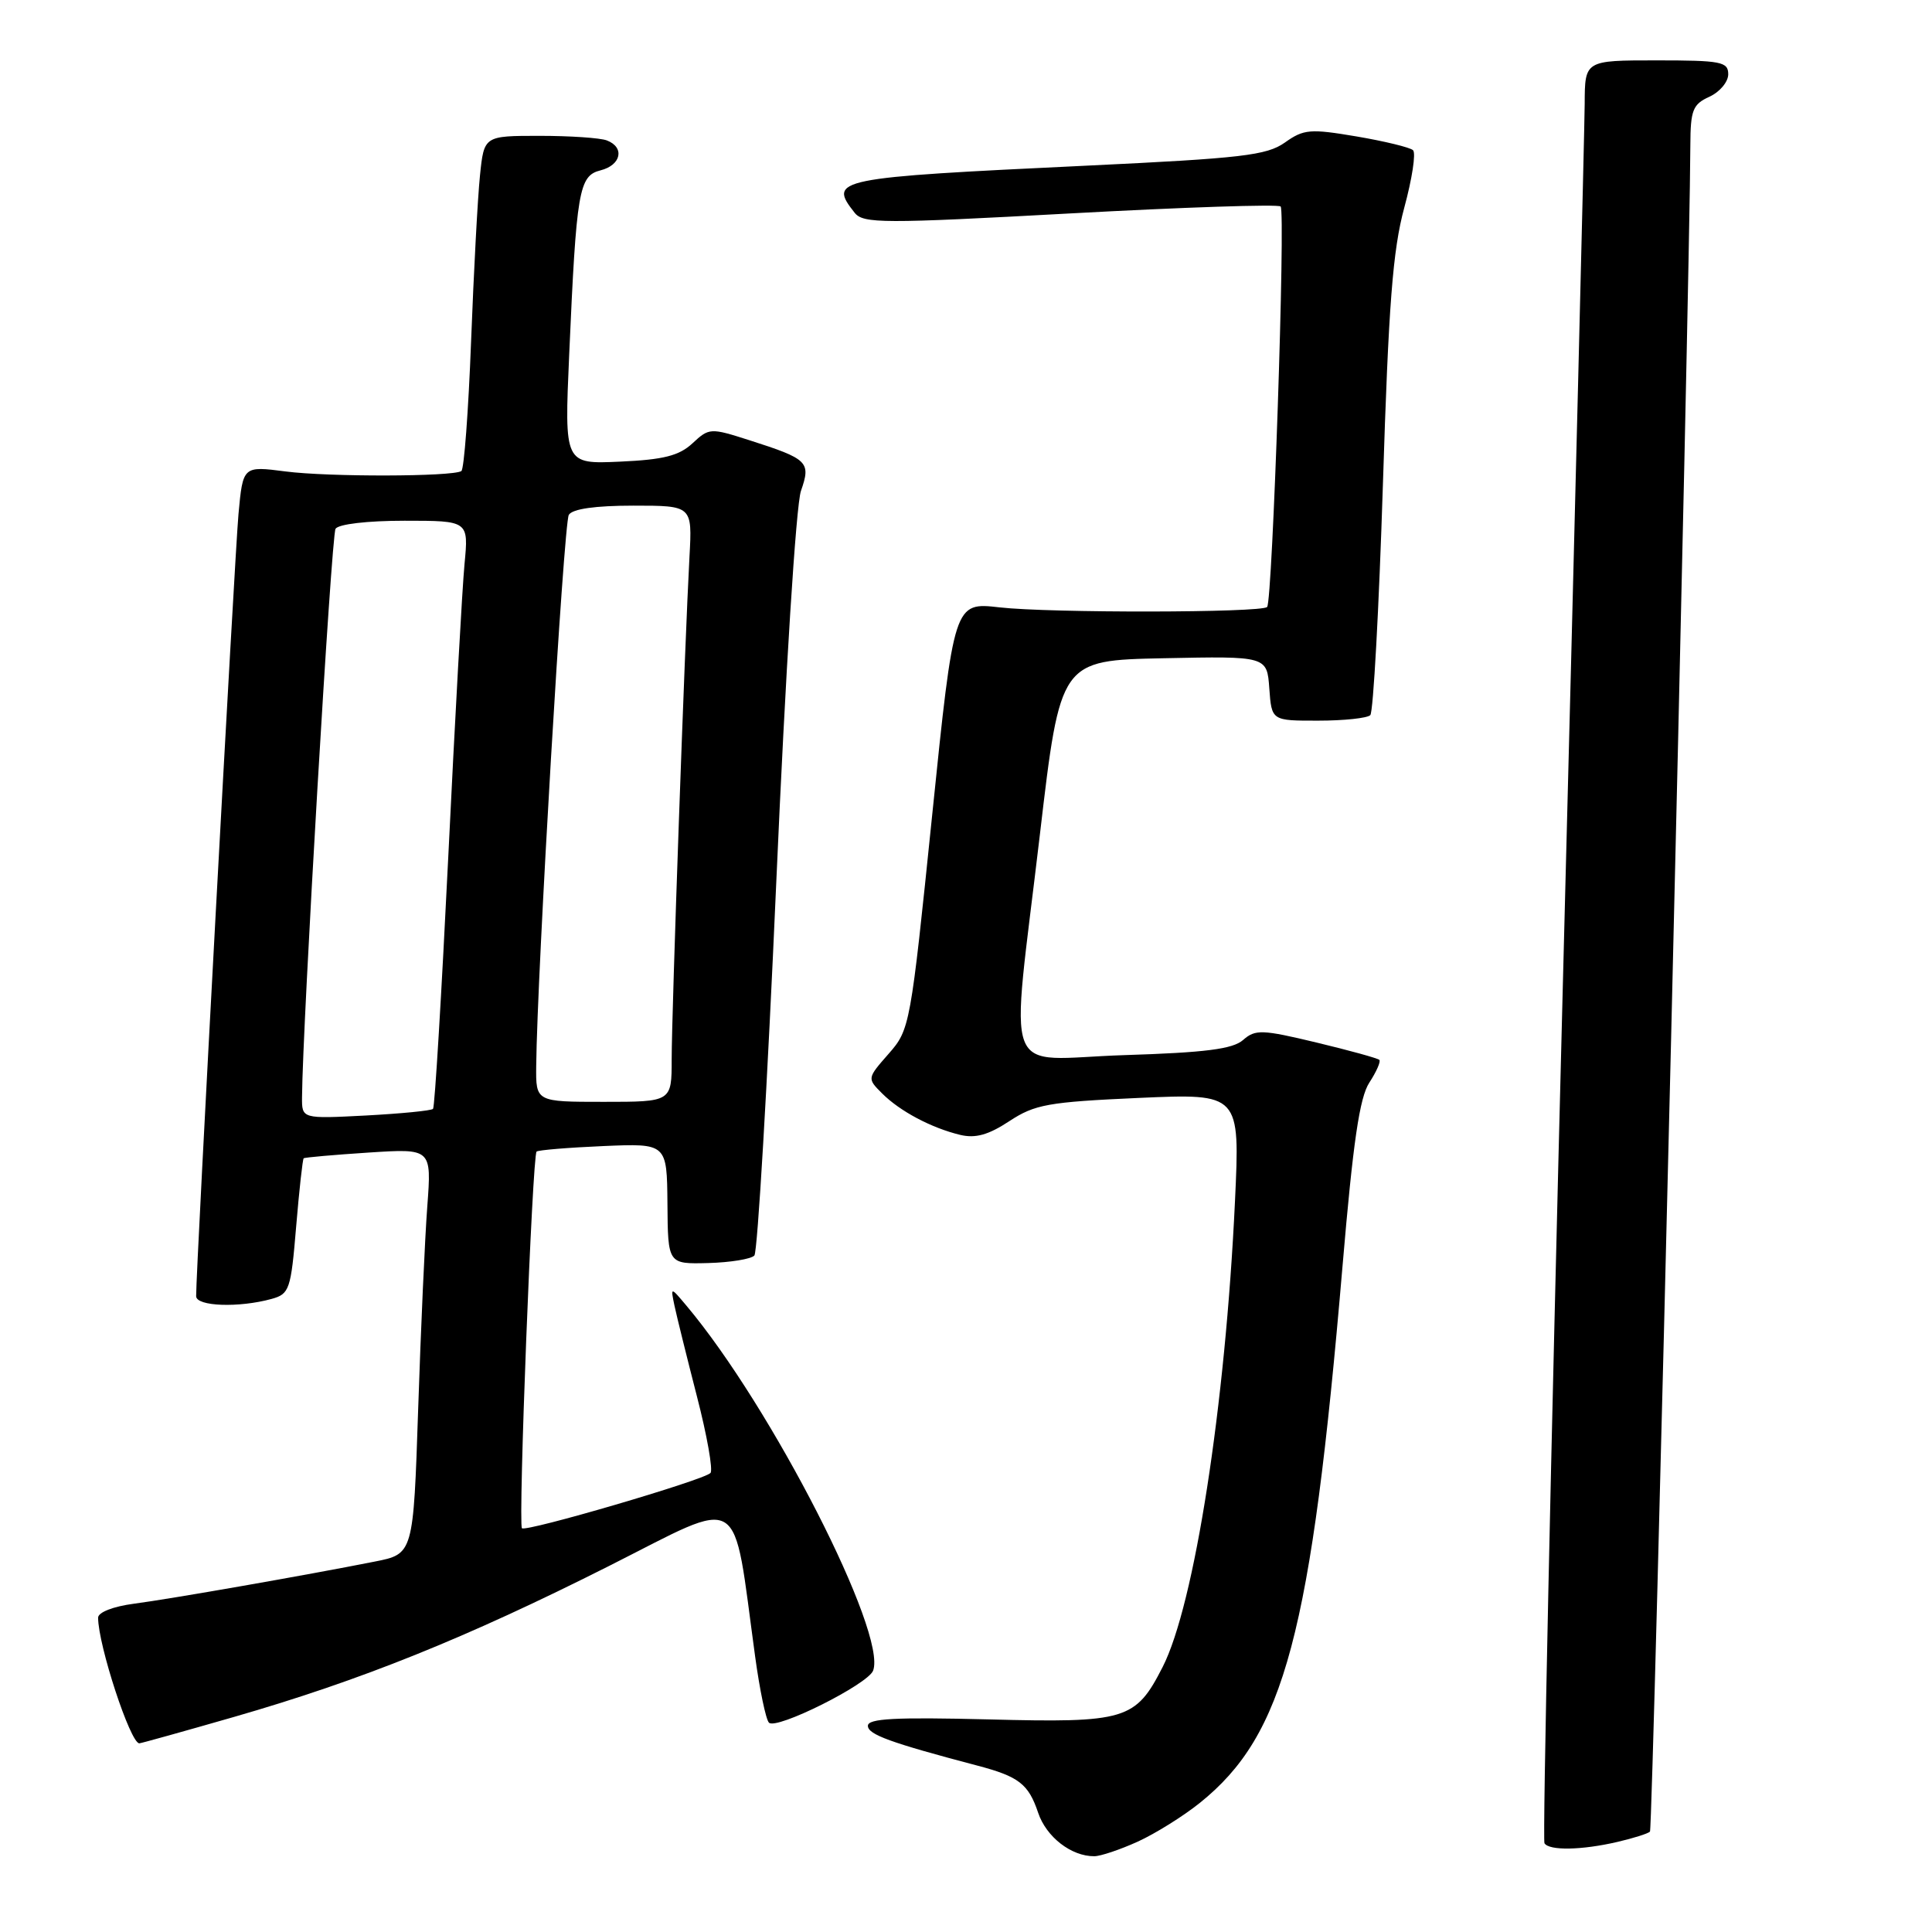 <?xml version="1.0" encoding="UTF-8" standalone="no"?>
<!DOCTYPE svg PUBLIC "-//W3C//DTD SVG 1.1//EN" "http://www.w3.org/Graphics/SVG/1.1/DTD/svg11.dtd" >
<svg xmlns="http://www.w3.org/2000/svg" xmlns:xlink="http://www.w3.org/1999/xlink" version="1.1" viewBox="0 0 256 256">
 <g >
 <path fill="currentColor"
d=" M 150.75 244.03 C 153.08 242.97 156.80 240.65 159.00 238.88 C 170.20 229.88 173.74 216.57 177.89 167.78 C 179.29 151.29 180.15 145.42 181.45 143.44 C 182.39 142.00 182.98 140.65 182.77 140.44 C 182.55 140.22 178.81 139.19 174.44 138.14 C 167.23 136.41 166.34 136.38 164.72 137.80 C 163.35 139.01 159.73 139.47 148.97 139.81 C 132.47 140.34 133.87 144.01 137.80 110.50 C 140.50 87.50 140.50 87.50 154.19 87.22 C 167.88 86.94 167.88 86.94 168.19 91.22 C 168.50 95.50 168.50 95.50 174.67 95.49 C 178.07 95.49 181.17 95.16 181.57 94.76 C 181.97 94.36 182.72 80.64 183.24 64.27 C 183.99 40.31 184.55 33.14 186.07 27.53 C 187.11 23.70 187.64 20.27 187.23 19.90 C 186.83 19.53 183.46 18.71 179.75 18.08 C 173.60 17.04 172.75 17.11 170.25 18.89 C 167.84 20.59 164.57 20.97 144.00 21.95 C 110.55 23.54 109.70 23.71 113.25 28.20 C 114.39 29.63 116.98 29.64 141.81 28.28 C 156.83 27.46 169.38 27.04 169.69 27.36 C 170.36 28.03 168.61 79.72 167.90 80.43 C 167.13 81.20 139.09 81.24 132.45 80.48 C 126.41 79.79 126.41 79.79 123.51 108.08 C 120.65 135.96 120.57 136.42 117.75 139.63 C 114.89 142.89 114.89 142.89 116.89 144.89 C 119.25 147.25 123.42 149.46 127.24 150.38 C 129.26 150.86 130.98 150.38 133.74 148.56 C 137.12 146.34 138.87 146.02 150.91 145.48 C 164.31 144.89 164.31 144.89 163.64 159.19 C 162.37 186.24 158.27 212.64 154.05 220.90 C 150.47 227.91 149.20 228.30 130.99 227.83 C 118.58 227.52 115.00 227.71 115.00 228.68 C 115.00 229.83 117.96 230.91 129.50 233.95 C 135.01 235.40 136.28 236.39 137.56 240.20 C 138.64 243.41 141.95 245.98 145.00 245.96 C 145.82 245.96 148.41 245.09 150.75 244.03 Z  M 214.33 244.06 C 216.44 243.57 218.37 242.96 218.63 242.70 C 219.02 242.32 223.92 37.62 223.98 19.23 C 224.00 14.59 224.30 13.82 226.50 12.82 C 227.88 12.19 229.00 10.85 229.00 9.84 C 229.00 8.18 228.06 8.00 219.50 8.00 C 210.00 8.00 210.00 8.00 209.98 13.75 C 209.96 16.91 208.65 69.90 207.06 131.49 C 205.48 193.08 204.39 243.82 204.65 244.24 C 205.27 245.24 209.58 245.17 214.33 244.06 Z  M 30.98 227.51 C 47.79 222.67 61.73 217.06 80.68 207.51 C 98.81 198.37 97.01 197.26 100.06 219.50 C 100.66 223.90 101.48 227.84 101.89 228.26 C 102.85 229.26 114.99 223.19 115.69 221.37 C 117.58 216.44 102.22 186.39 90.95 173.00 C 88.85 170.50 88.85 170.50 89.37 173.00 C 89.66 174.38 91.00 179.78 92.34 185.00 C 93.69 190.22 94.50 194.81 94.14 195.18 C 93.24 196.13 69.69 203.03 69.16 202.50 C 68.64 201.97 70.54 153.11 71.10 152.59 C 71.32 152.39 75.30 152.06 79.94 151.86 C 88.37 151.50 88.37 151.50 88.44 159.50 C 88.50 167.50 88.50 167.50 93.84 167.36 C 96.78 167.28 99.54 166.83 99.96 166.36 C 100.38 165.88 101.69 143.63 102.86 116.91 C 104.08 89.08 105.48 66.92 106.13 65.05 C 107.47 61.20 107.10 60.83 99.26 58.32 C 94.14 56.68 93.96 56.69 91.76 58.74 C 89.98 60.39 87.93 60.91 82.14 61.17 C 74.78 61.50 74.78 61.50 75.42 47.00 C 76.38 25.18 76.70 23.29 79.58 22.57 C 82.31 21.88 82.81 19.53 80.42 18.61 C 79.55 18.27 75.53 18.00 71.49 18.00 C 64.14 18.00 64.14 18.00 63.60 23.25 C 63.30 26.14 62.77 36.04 62.42 45.26 C 62.07 54.47 61.49 62.20 61.13 62.42 C 59.91 63.17 43.55 63.21 37.84 62.47 C 32.19 61.74 32.19 61.74 31.60 68.12 C 31.10 73.67 25.96 168.40 25.99 171.75 C 26.00 173.11 31.67 173.31 36.00 172.11 C 38.35 171.46 38.55 170.87 39.24 162.55 C 39.65 157.67 40.10 153.59 40.24 153.48 C 40.38 153.36 44.26 153.02 48.85 152.72 C 57.19 152.18 57.19 152.18 56.62 159.84 C 56.30 164.05 55.76 176.14 55.41 186.70 C 54.77 205.91 54.77 205.91 49.64 206.92 C 40.52 208.73 22.63 211.86 17.75 212.50 C 15.00 212.86 13.00 213.64 13.00 214.35 C 13.00 217.97 17.27 231.00 18.46 231.00 C 18.67 231.00 24.30 229.43 30.98 227.51 Z  M 40.02 145.38 C 40.09 135.81 43.91 70.95 44.46 70.07 C 44.84 69.45 48.67 69.00 53.61 69.00 C 62.10 69.00 62.10 69.00 61.55 74.75 C 61.25 77.91 60.28 95.35 59.40 113.50 C 58.51 131.65 57.61 146.69 57.38 146.93 C 57.16 147.17 53.15 147.56 48.49 147.81 C 40.00 148.25 40.00 148.25 40.02 145.38 Z  M 71.05 141.25 C 71.17 129.01 74.70 69.29 75.37 68.22 C 75.85 67.43 78.88 67.00 83.93 67.00 C 91.73 67.00 91.73 67.00 91.36 73.75 C 90.75 84.83 89.00 134.27 89.00 140.36 C 89.00 146.00 89.00 146.00 80.00 146.00 C 71.00 146.00 71.00 146.00 71.05 141.25 Z "/>
</g>
</svg>